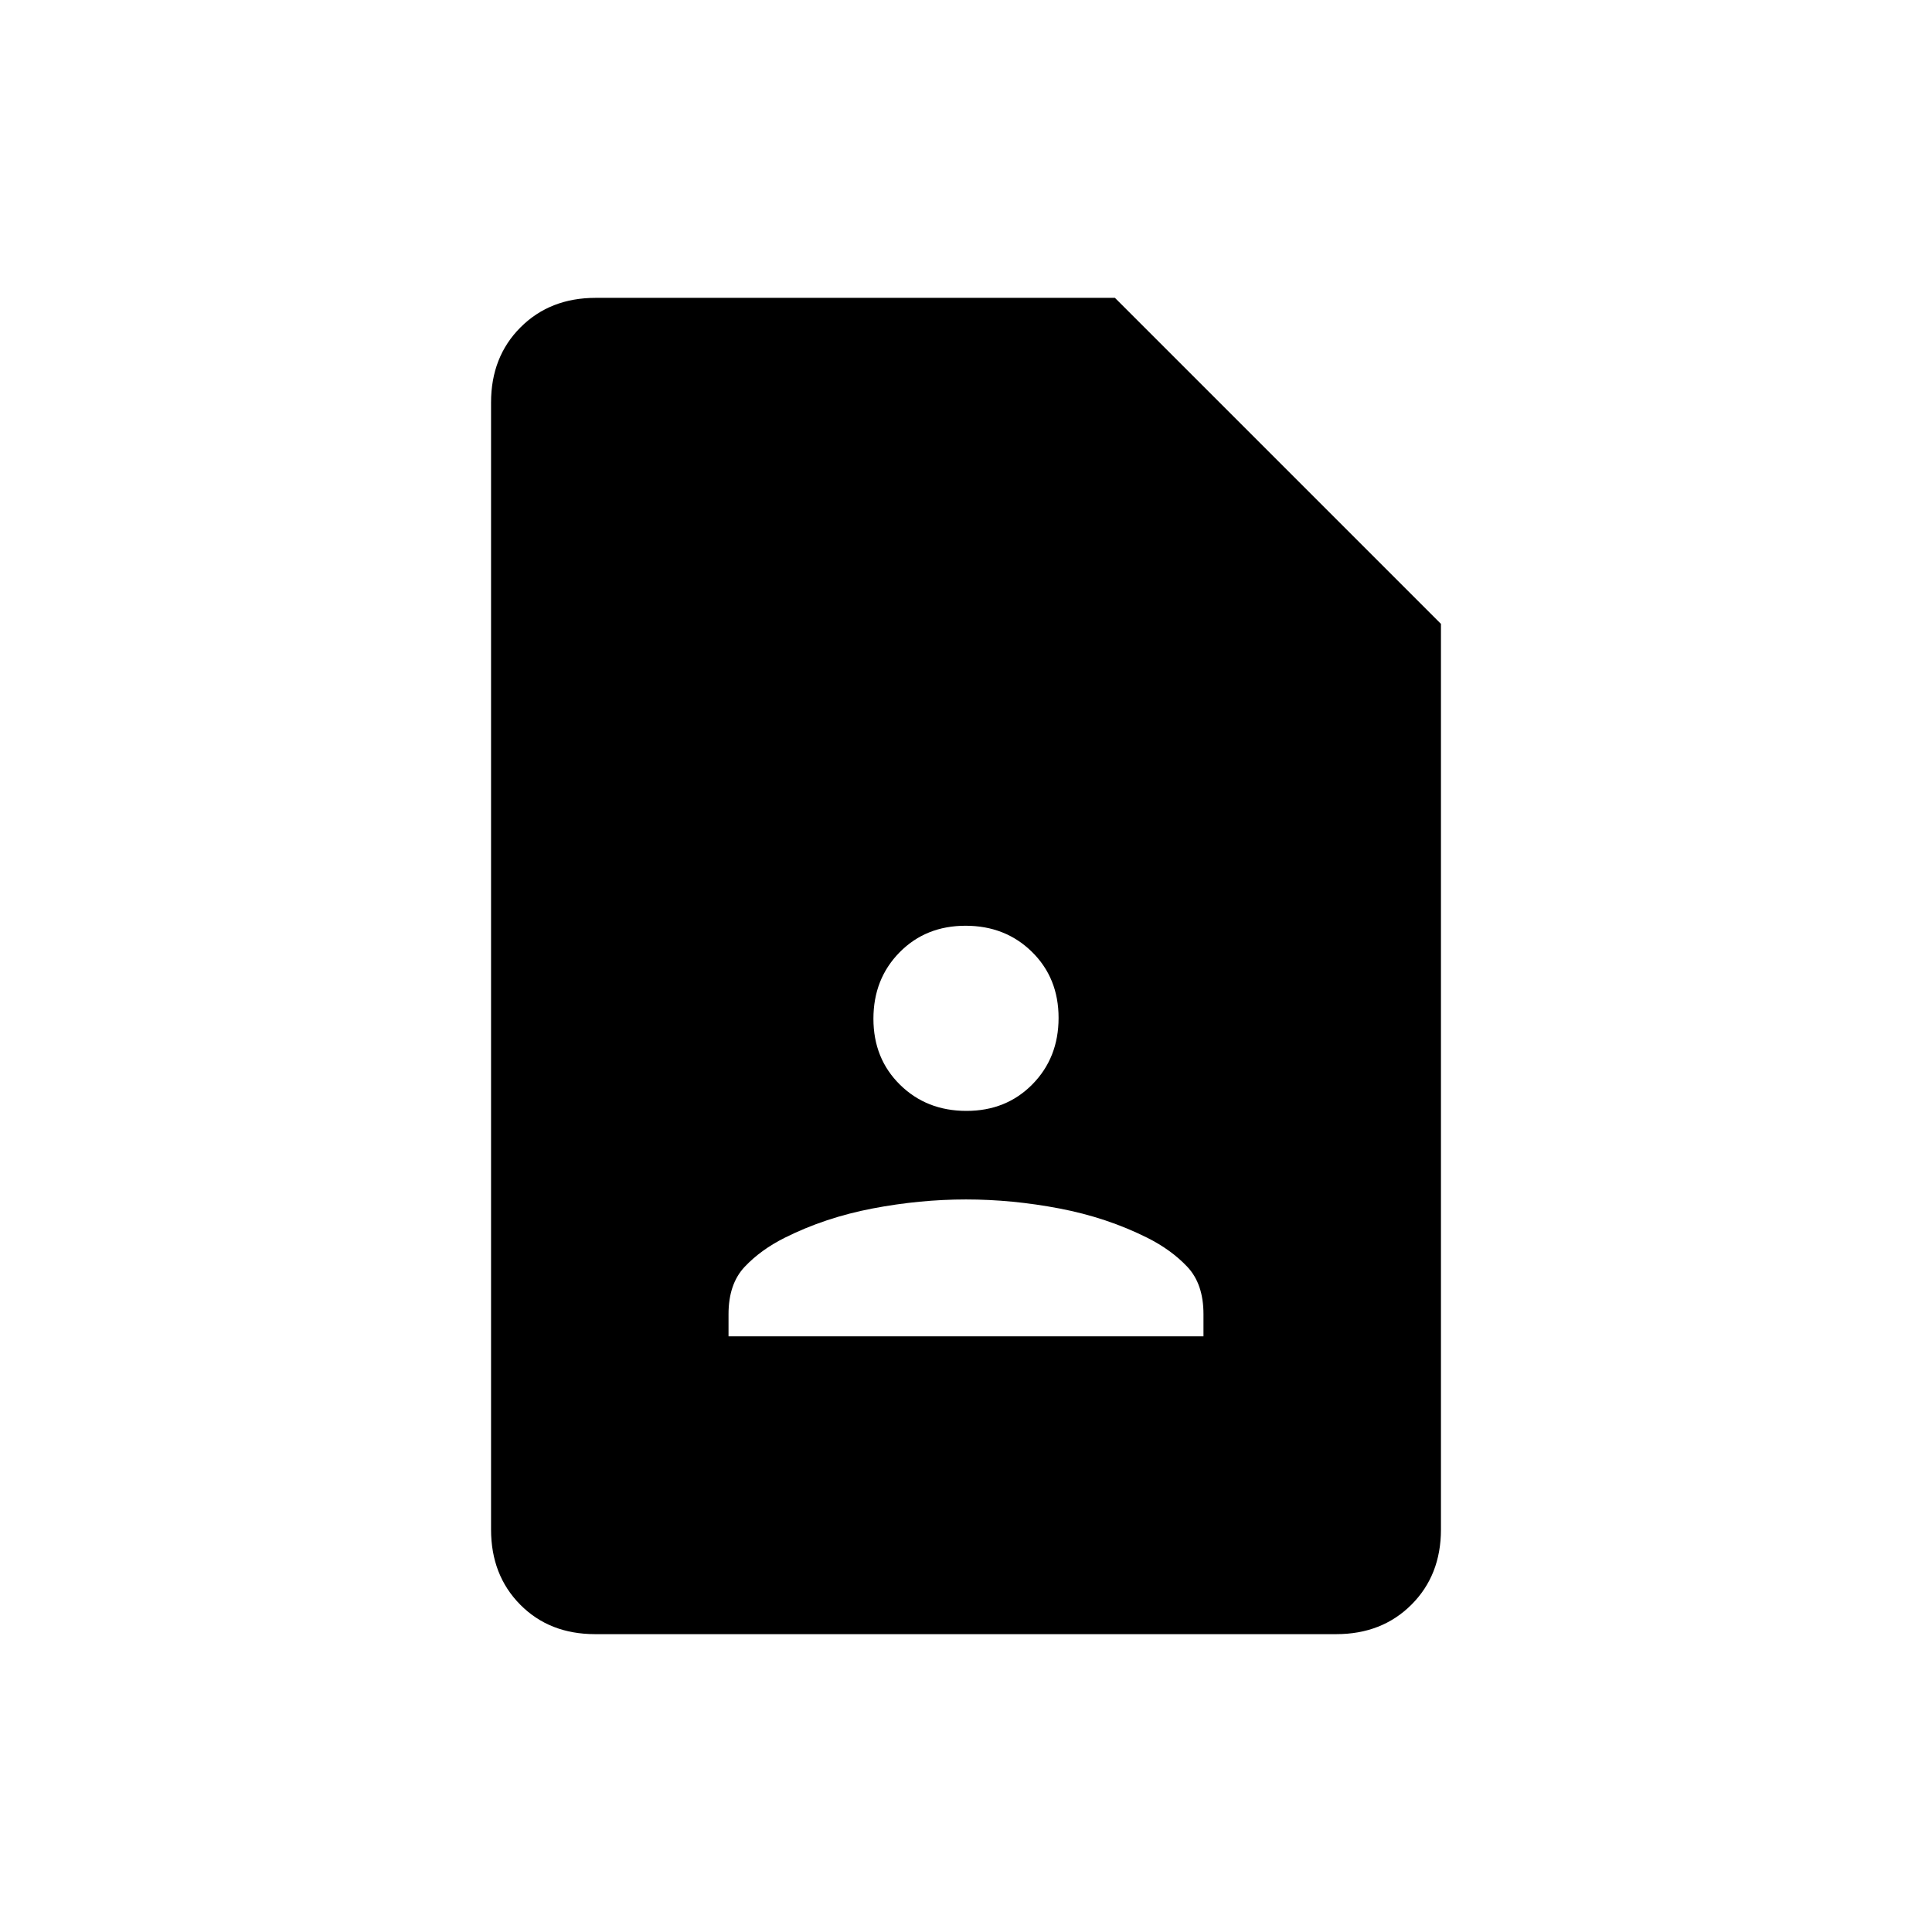 <svg xmlns="http://www.w3.org/2000/svg" height="20" viewBox="0 -960 960 960" width="20"><path d="M480.21-408Q500-408 513-421.21t13-33Q526-474 512.79-487t-33-13Q460-500 447-486.79t-13 33Q434-434 447.21-421t33 13ZM362-296h236v-11q0-15-8-23.5T570-345q-20-10-43.5-14.5T480-364q-23 0-46.5 4.5T390-345q-12 6-20 14.5t-8 23.5v11Zm301.96 148H295.72q-22.72 0-37.22-14.65T244-200v-560q0-22.7 14.65-37.35Q273.3-812 296-812h258l162 162v450q0 22.7-14.66 37.35Q686.68-148 663.96-148Z"/></svg>